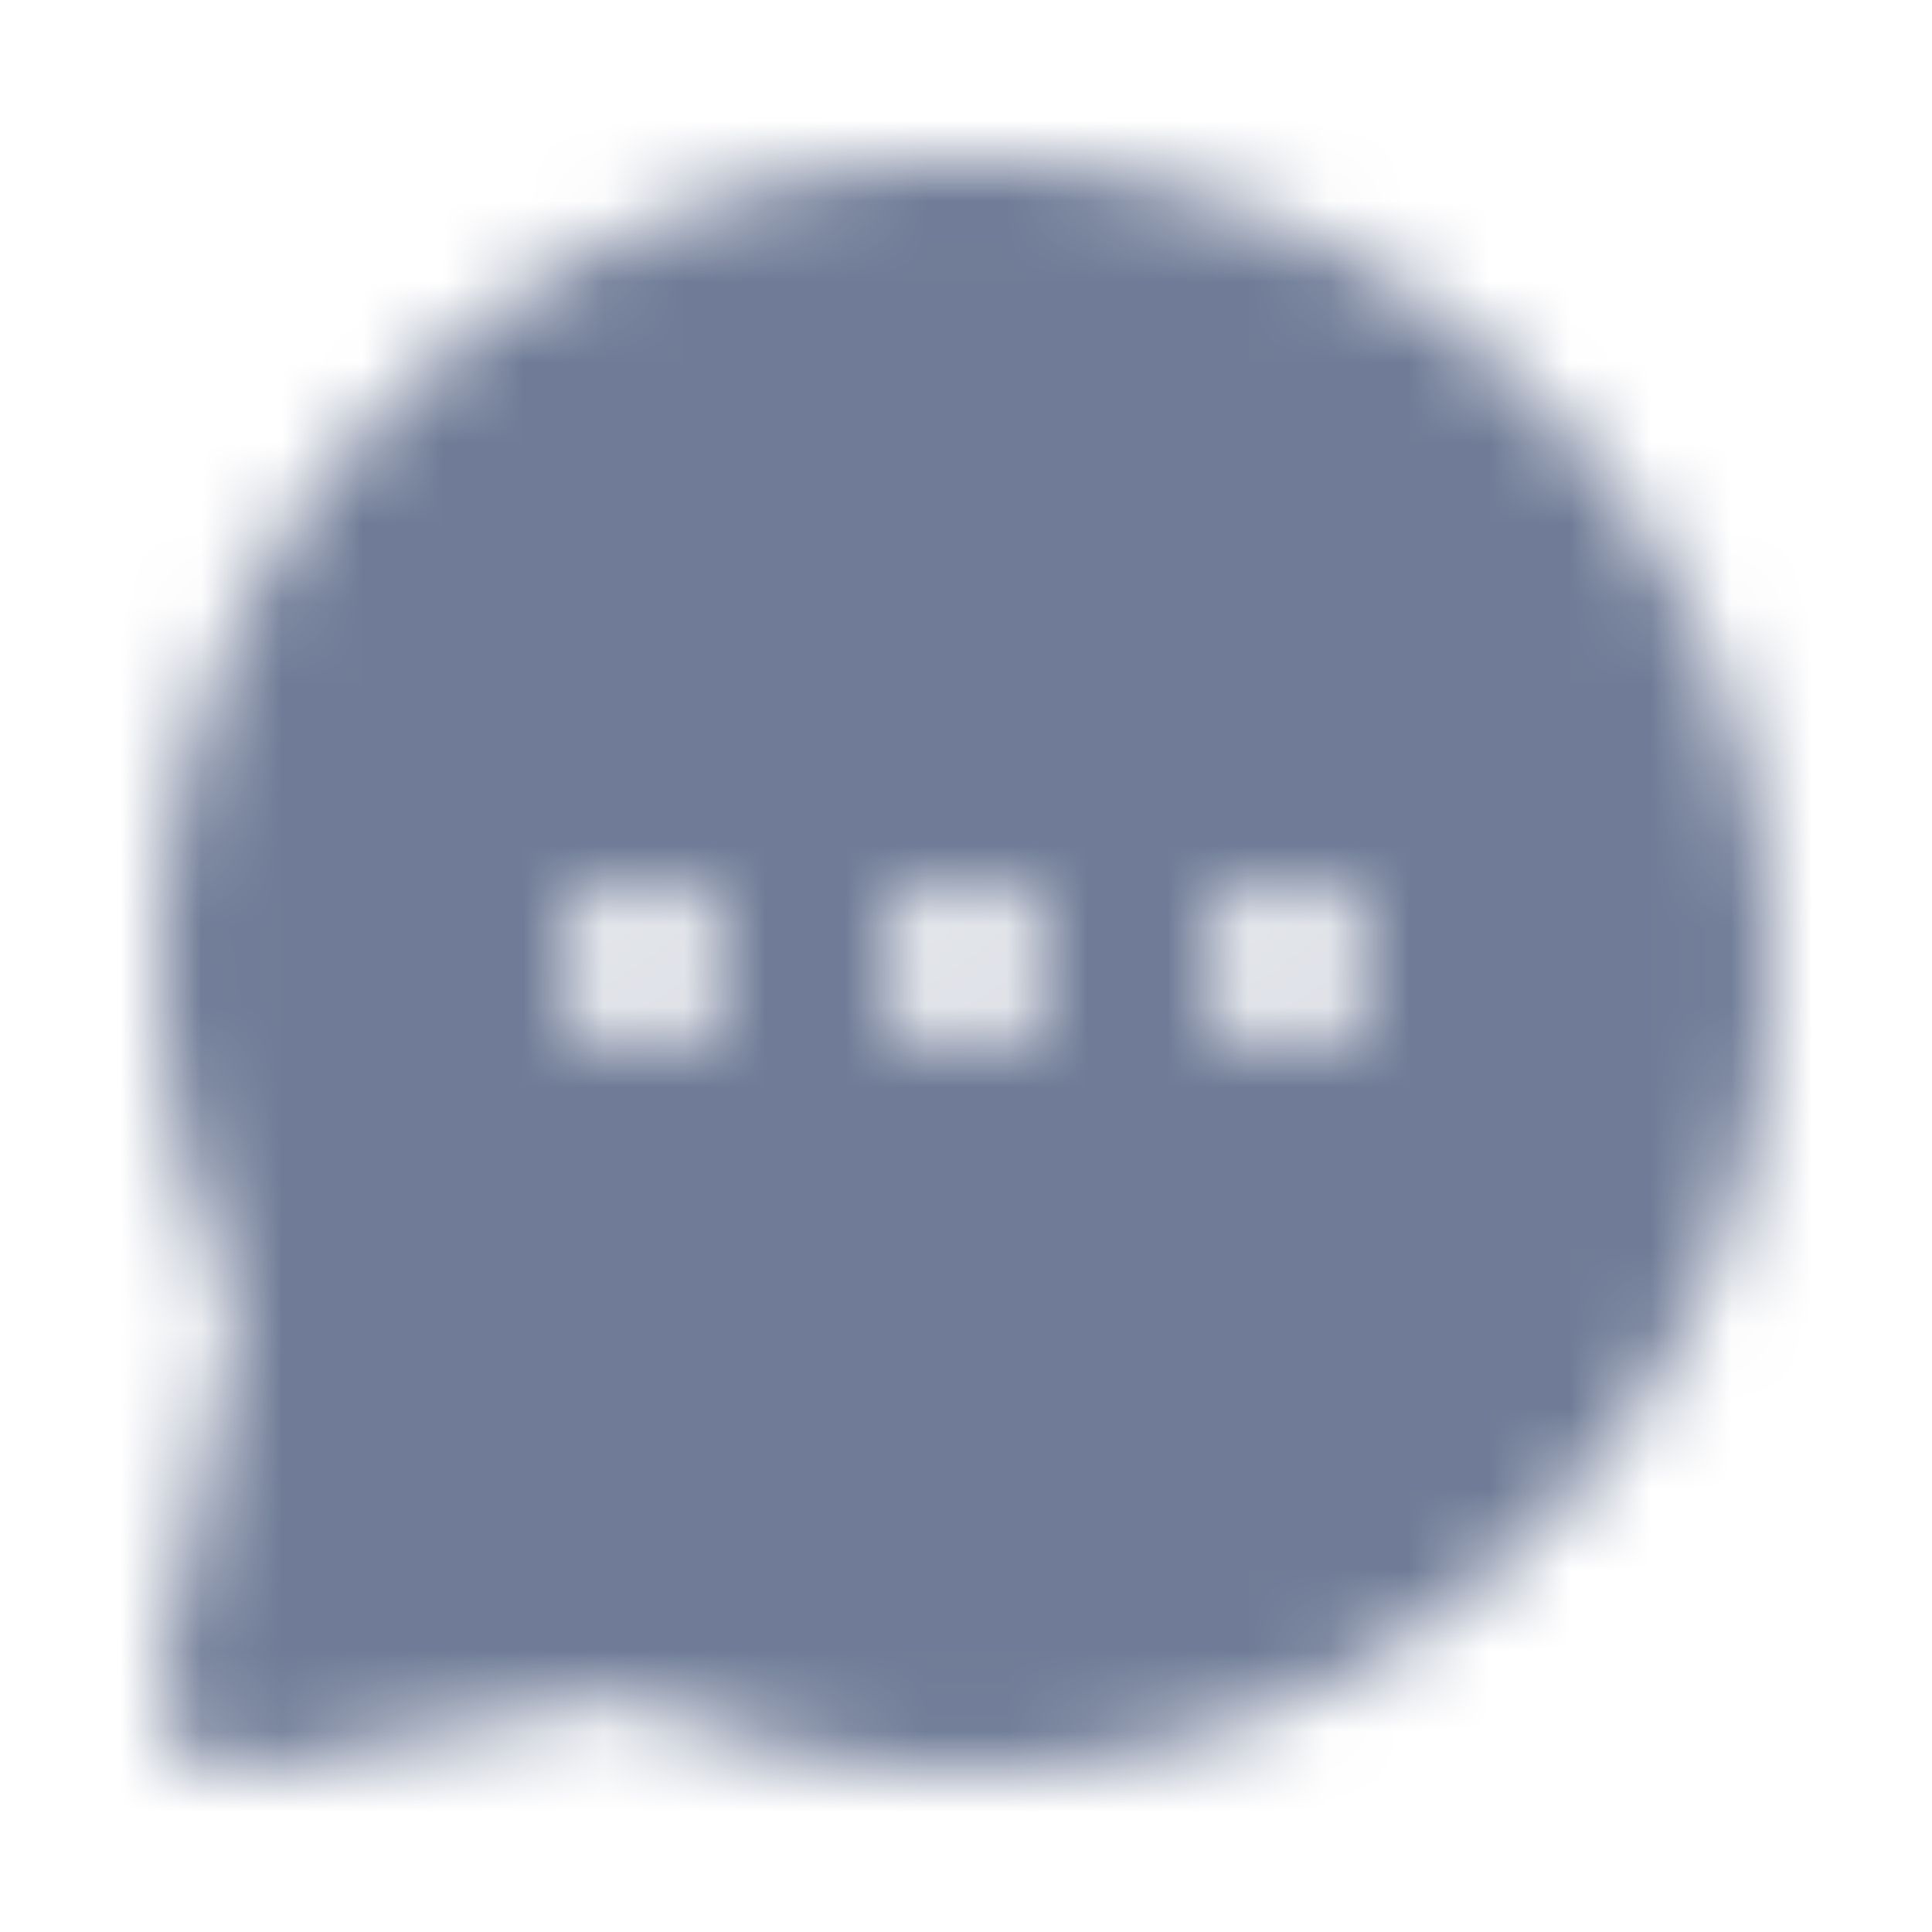 <?xml version="1.0" encoding="utf-8"?><svg width="24" height="24" fill="none" xmlns="http://www.w3.org/2000/svg" viewBox="0 0 24 24"><mask id="fa" maskUnits="userSpaceOnUse" x="2" y="2" width="21" height="20"><path fill-rule="evenodd" clip-rule="evenodd" d="M16 13a1 1 0 110-2.002A1 1 0 0116 13zm-4 0a1 1 0 110-2.002A1 1 0 0112 13zm-4 0a1 1 0 110-2.002A1 1 0 018 13zm11.07-8.072c-2.283-2.284-5.444-3.303-8.673-2.804-4.077.636-7.457 3.92-8.22 7.987a10.016 10.016 0 00.61 5.765c.099.23.129.446.09.64l-.857 4.287a.999.999 0 001.176 1.176l4.283-.856c.246-.047.485.022.644.088 1.814.767 3.808.977 5.765.611 4.067-.763 7.35-4.143 7.987-8.22.503-3.228-.52-6.389-2.804-8.674z" fill="#fff"/></mask><g mask="url(#fa)"><path fill="#707C97" d="M0 0h24v24H0z"/></g><defs><linearGradient id="fpaint0_linear" x1="6" y1="4" x2="18" y2="19.5" gradientUnits="userSpaceOnUse"><stop stop-color="#7CB8F7"/><stop offset=".934" stop-color="#2A8BF2"/></linearGradient></defs></svg>
